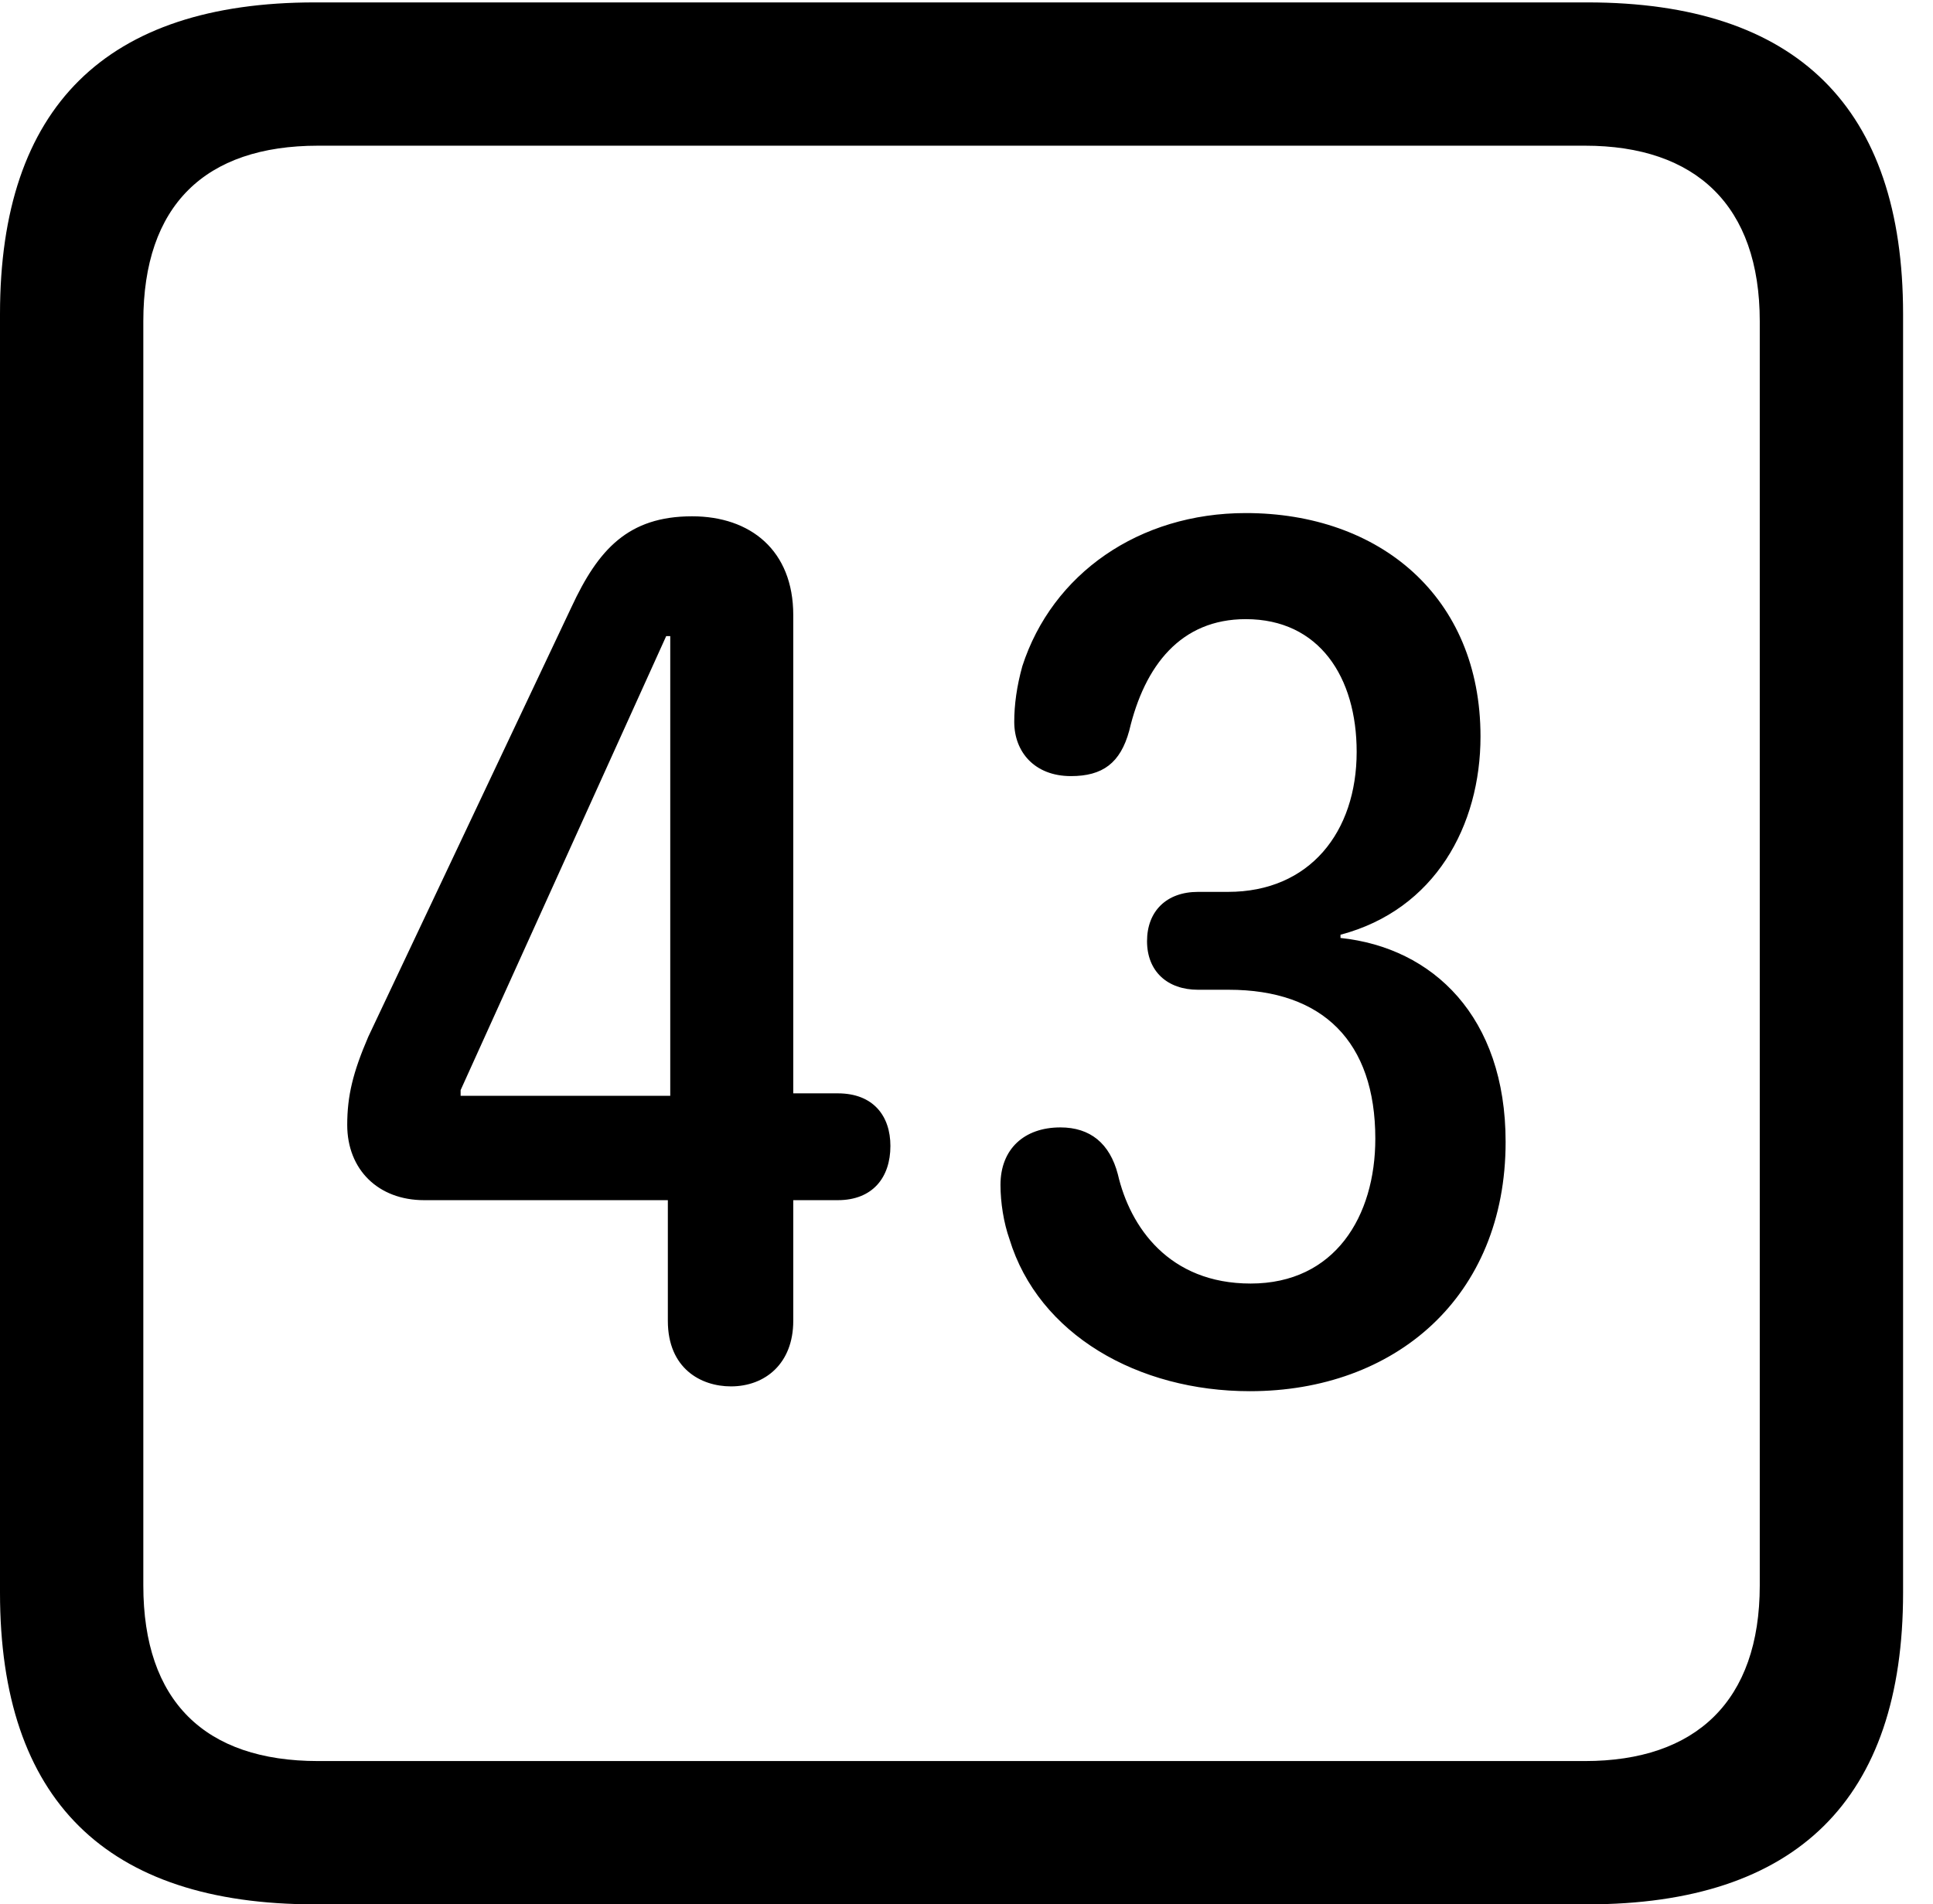 <svg version="1.1" xmlns="http://www.w3.org/2000/svg" xmlns:xlink="http://www.w3.org/1999/xlink" width="23.32" height="22.979" viewBox="0 0 23.32 22.979">
 <g>
  <rect height="22.979" opacity="0" width="23.32" x="0" y="0"/>
  <path d="M3.799 22.979L19.15 22.979C21.68 22.979 22.959 21.709 22.959 19.219L22.959 3.789C22.959 1.299 21.68 0.029 19.15 0.029L3.799 0.029C1.279 0.029 0 1.289 0 3.789L0 19.219C0 21.719 1.279 22.979 3.799 22.979ZM3.838 21.25C2.471 21.25 1.729 20.527 1.729 19.131L1.729 3.877C1.729 2.48 2.471 1.758 3.838 1.758L19.121 1.758C20.459 1.758 21.23 2.48 21.23 3.877L21.23 19.131C21.23 20.527 20.459 21.25 19.121 21.25Z" fill="currentColor"/>
  <path d="M8.818 16.729C9.229 16.729 9.57 16.455 9.57 15.938L9.57 14.482L10.107 14.482C10.527 14.482 10.742 14.209 10.742 13.828C10.742 13.467 10.537 13.193 10.107 13.193L9.57 13.193L9.57 7.422C9.57 6.641 9.053 6.23 8.35 6.23C7.578 6.23 7.217 6.631 6.895 7.324L4.443 12.51C4.258 12.94 4.189 13.223 4.189 13.574C4.189 14.111 4.561 14.482 5.117 14.482L8.057 14.482L8.057 15.938C8.057 16.514 8.457 16.729 8.818 16.729ZM8.086 13.223L5.557 13.223L5.557 13.154L8.037 7.676L8.086 7.676ZM15.078 16.787C16.826 16.787 18.164 15.654 18.164 13.779C18.164 12.266 17.285 11.435 16.172 11.318L16.172 11.279C17.314 10.977 17.861 9.961 17.861 8.887C17.861 7.197 16.641 6.191 15.029 6.191C13.74 6.191 12.695 6.924 12.334 8.037C12.266 8.281 12.236 8.506 12.236 8.711C12.236 9.072 12.48 9.365 12.92 9.365C13.301 9.365 13.516 9.209 13.623 8.818C13.809 8.027 14.248 7.471 15.029 7.471C15.918 7.471 16.367 8.174 16.367 9.072C16.367 10.039 15.801 10.762 14.815 10.762L14.453 10.762C14.072 10.762 13.838 10.996 13.838 11.357C13.838 11.719 14.082 11.943 14.453 11.943L14.824 11.943C15.957 11.943 16.592 12.568 16.592 13.74C16.592 14.678 16.104 15.488 15.088 15.488C14.102 15.488 13.633 14.805 13.486 14.17C13.389 13.799 13.154 13.604 12.793 13.604C12.354 13.604 12.07 13.867 12.07 14.297C12.07 14.512 12.109 14.756 12.178 14.951C12.529 16.104 13.73 16.787 15.078 16.787Z" fill="currentColor"/>
 </g>
</svg>
